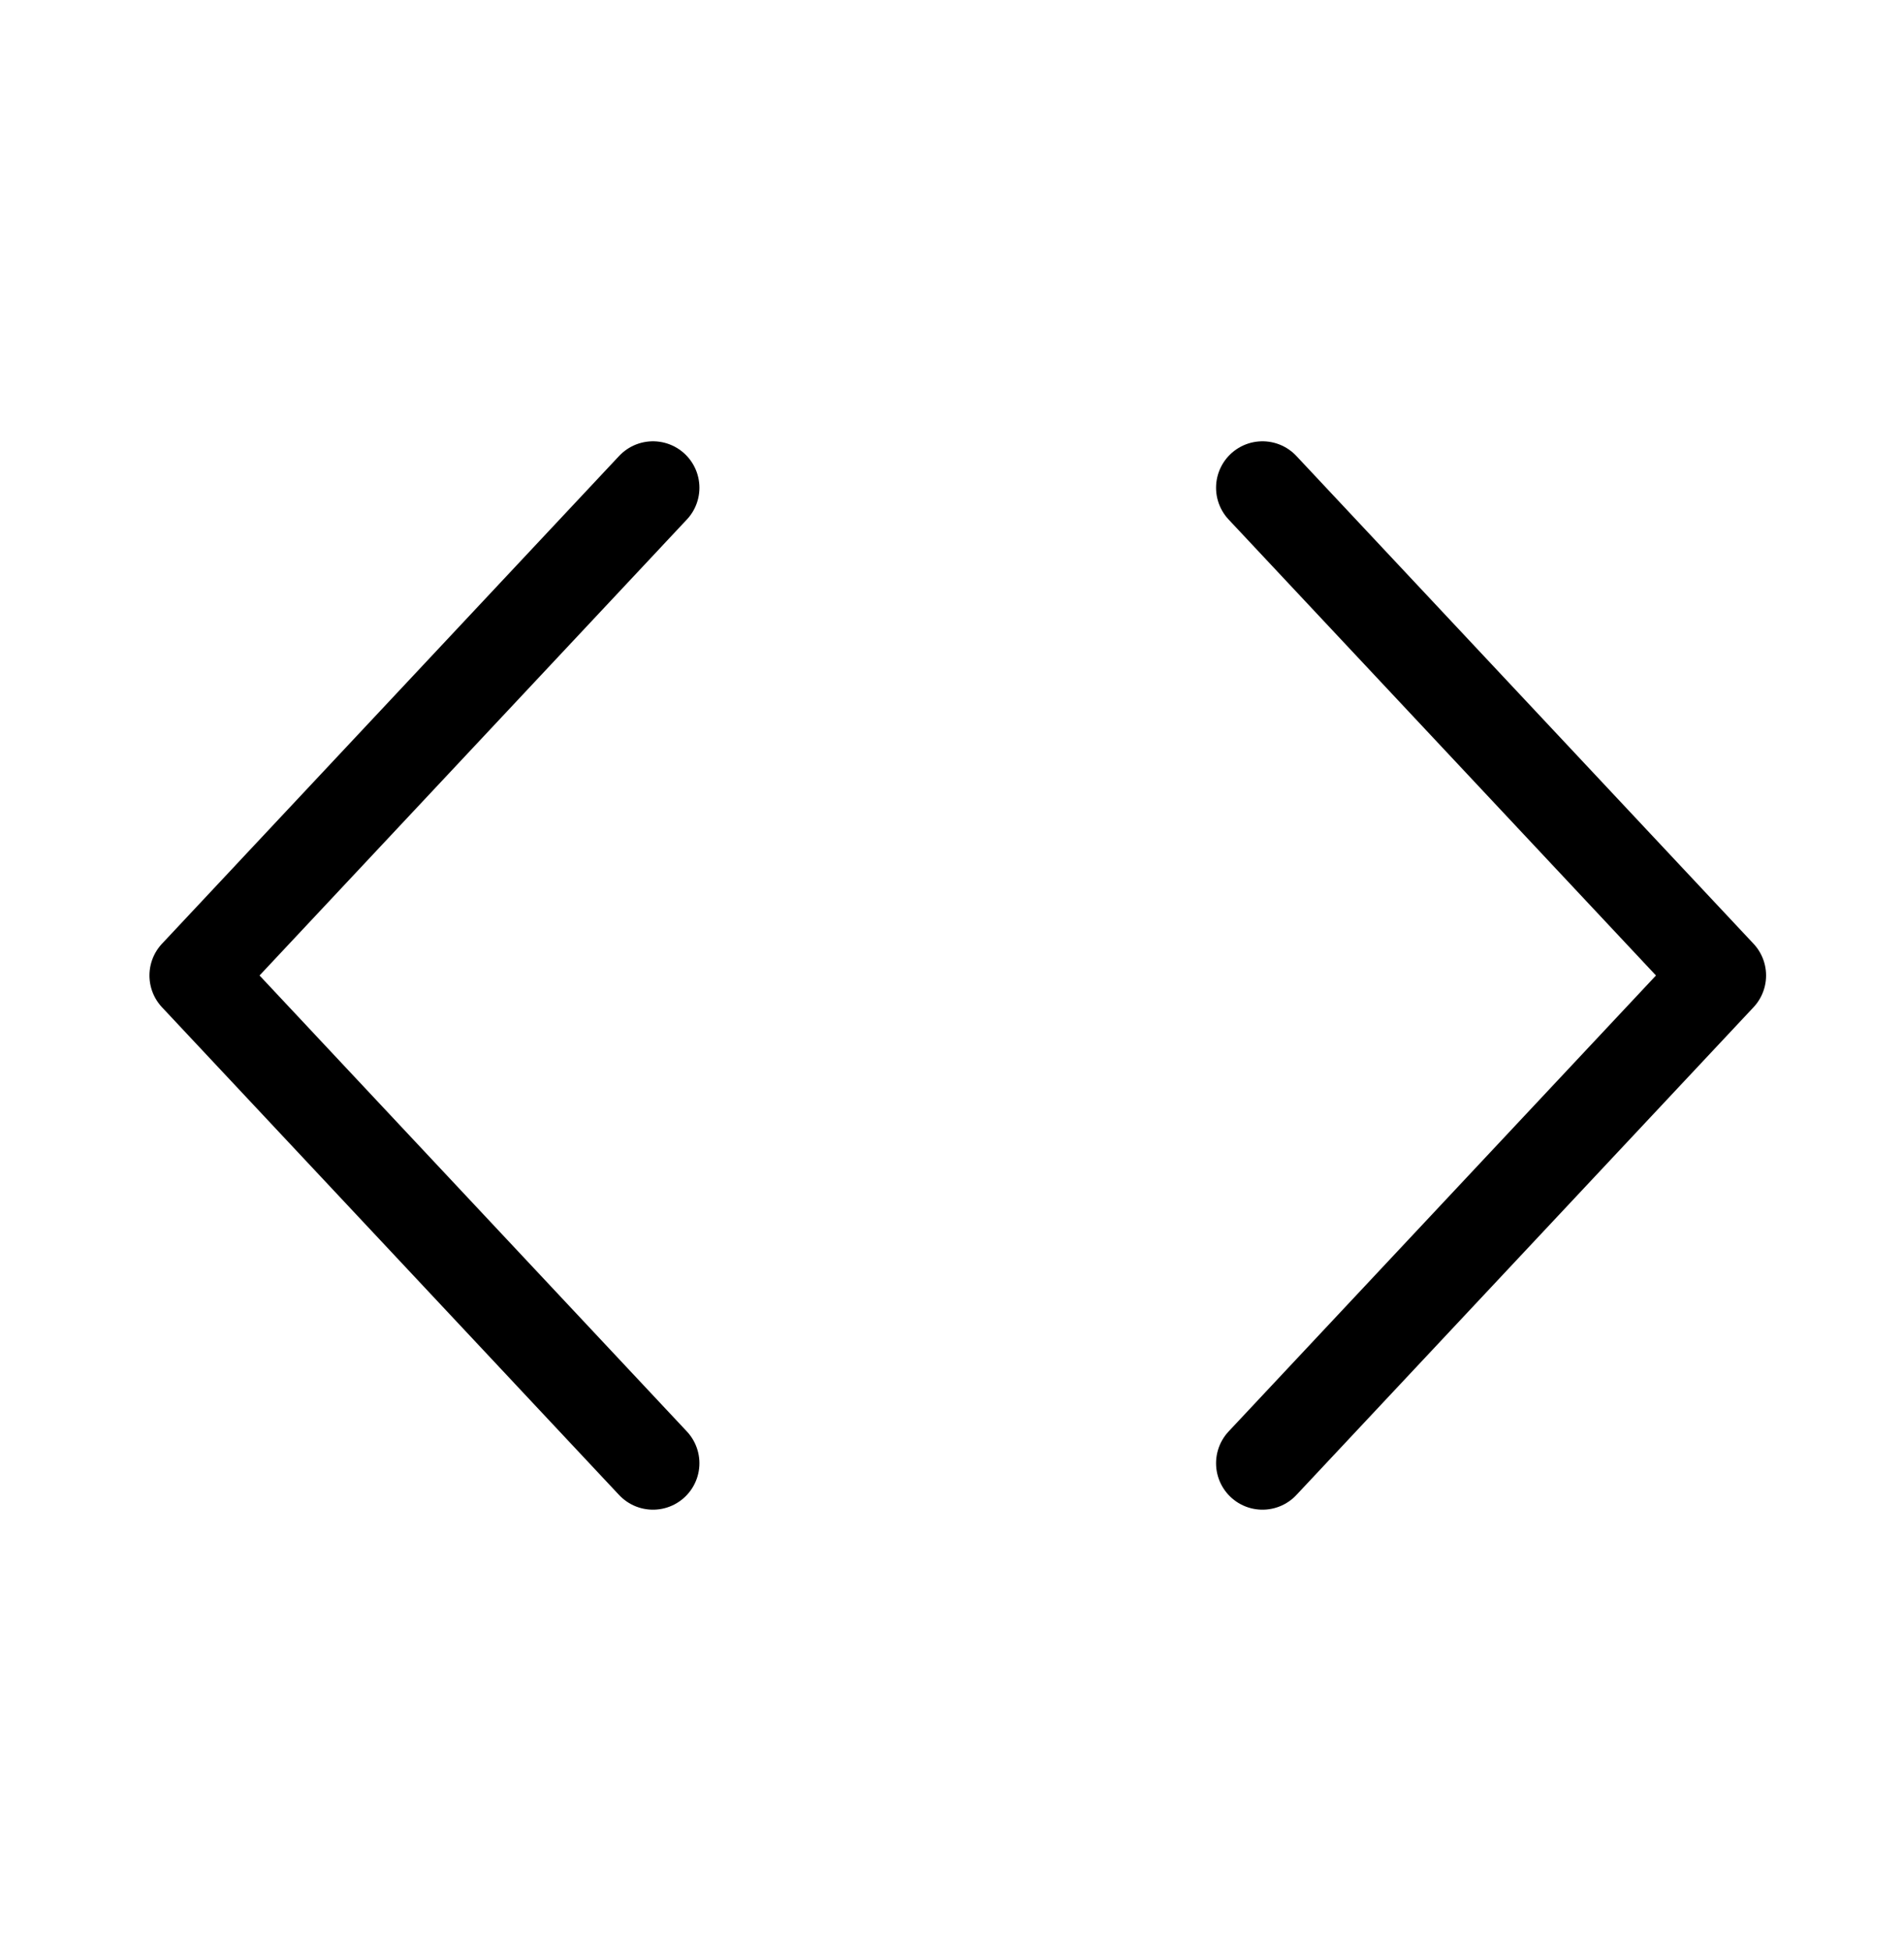 <svg width="41" height="42" viewBox="0 0 41 42" fill="none" xmlns="http://www.w3.org/2000/svg">
<path d="M27.186 31.5L37.03 21L27.186 10.5" stroke="black" stroke-width="2" stroke-linecap="round" stroke-linejoin="round"/>
<path d="M14.061 10.5L4.218 21L14.061 31.5" stroke="black" stroke-width="2" stroke-linecap="round" stroke-linejoin="round"/>
</svg>
